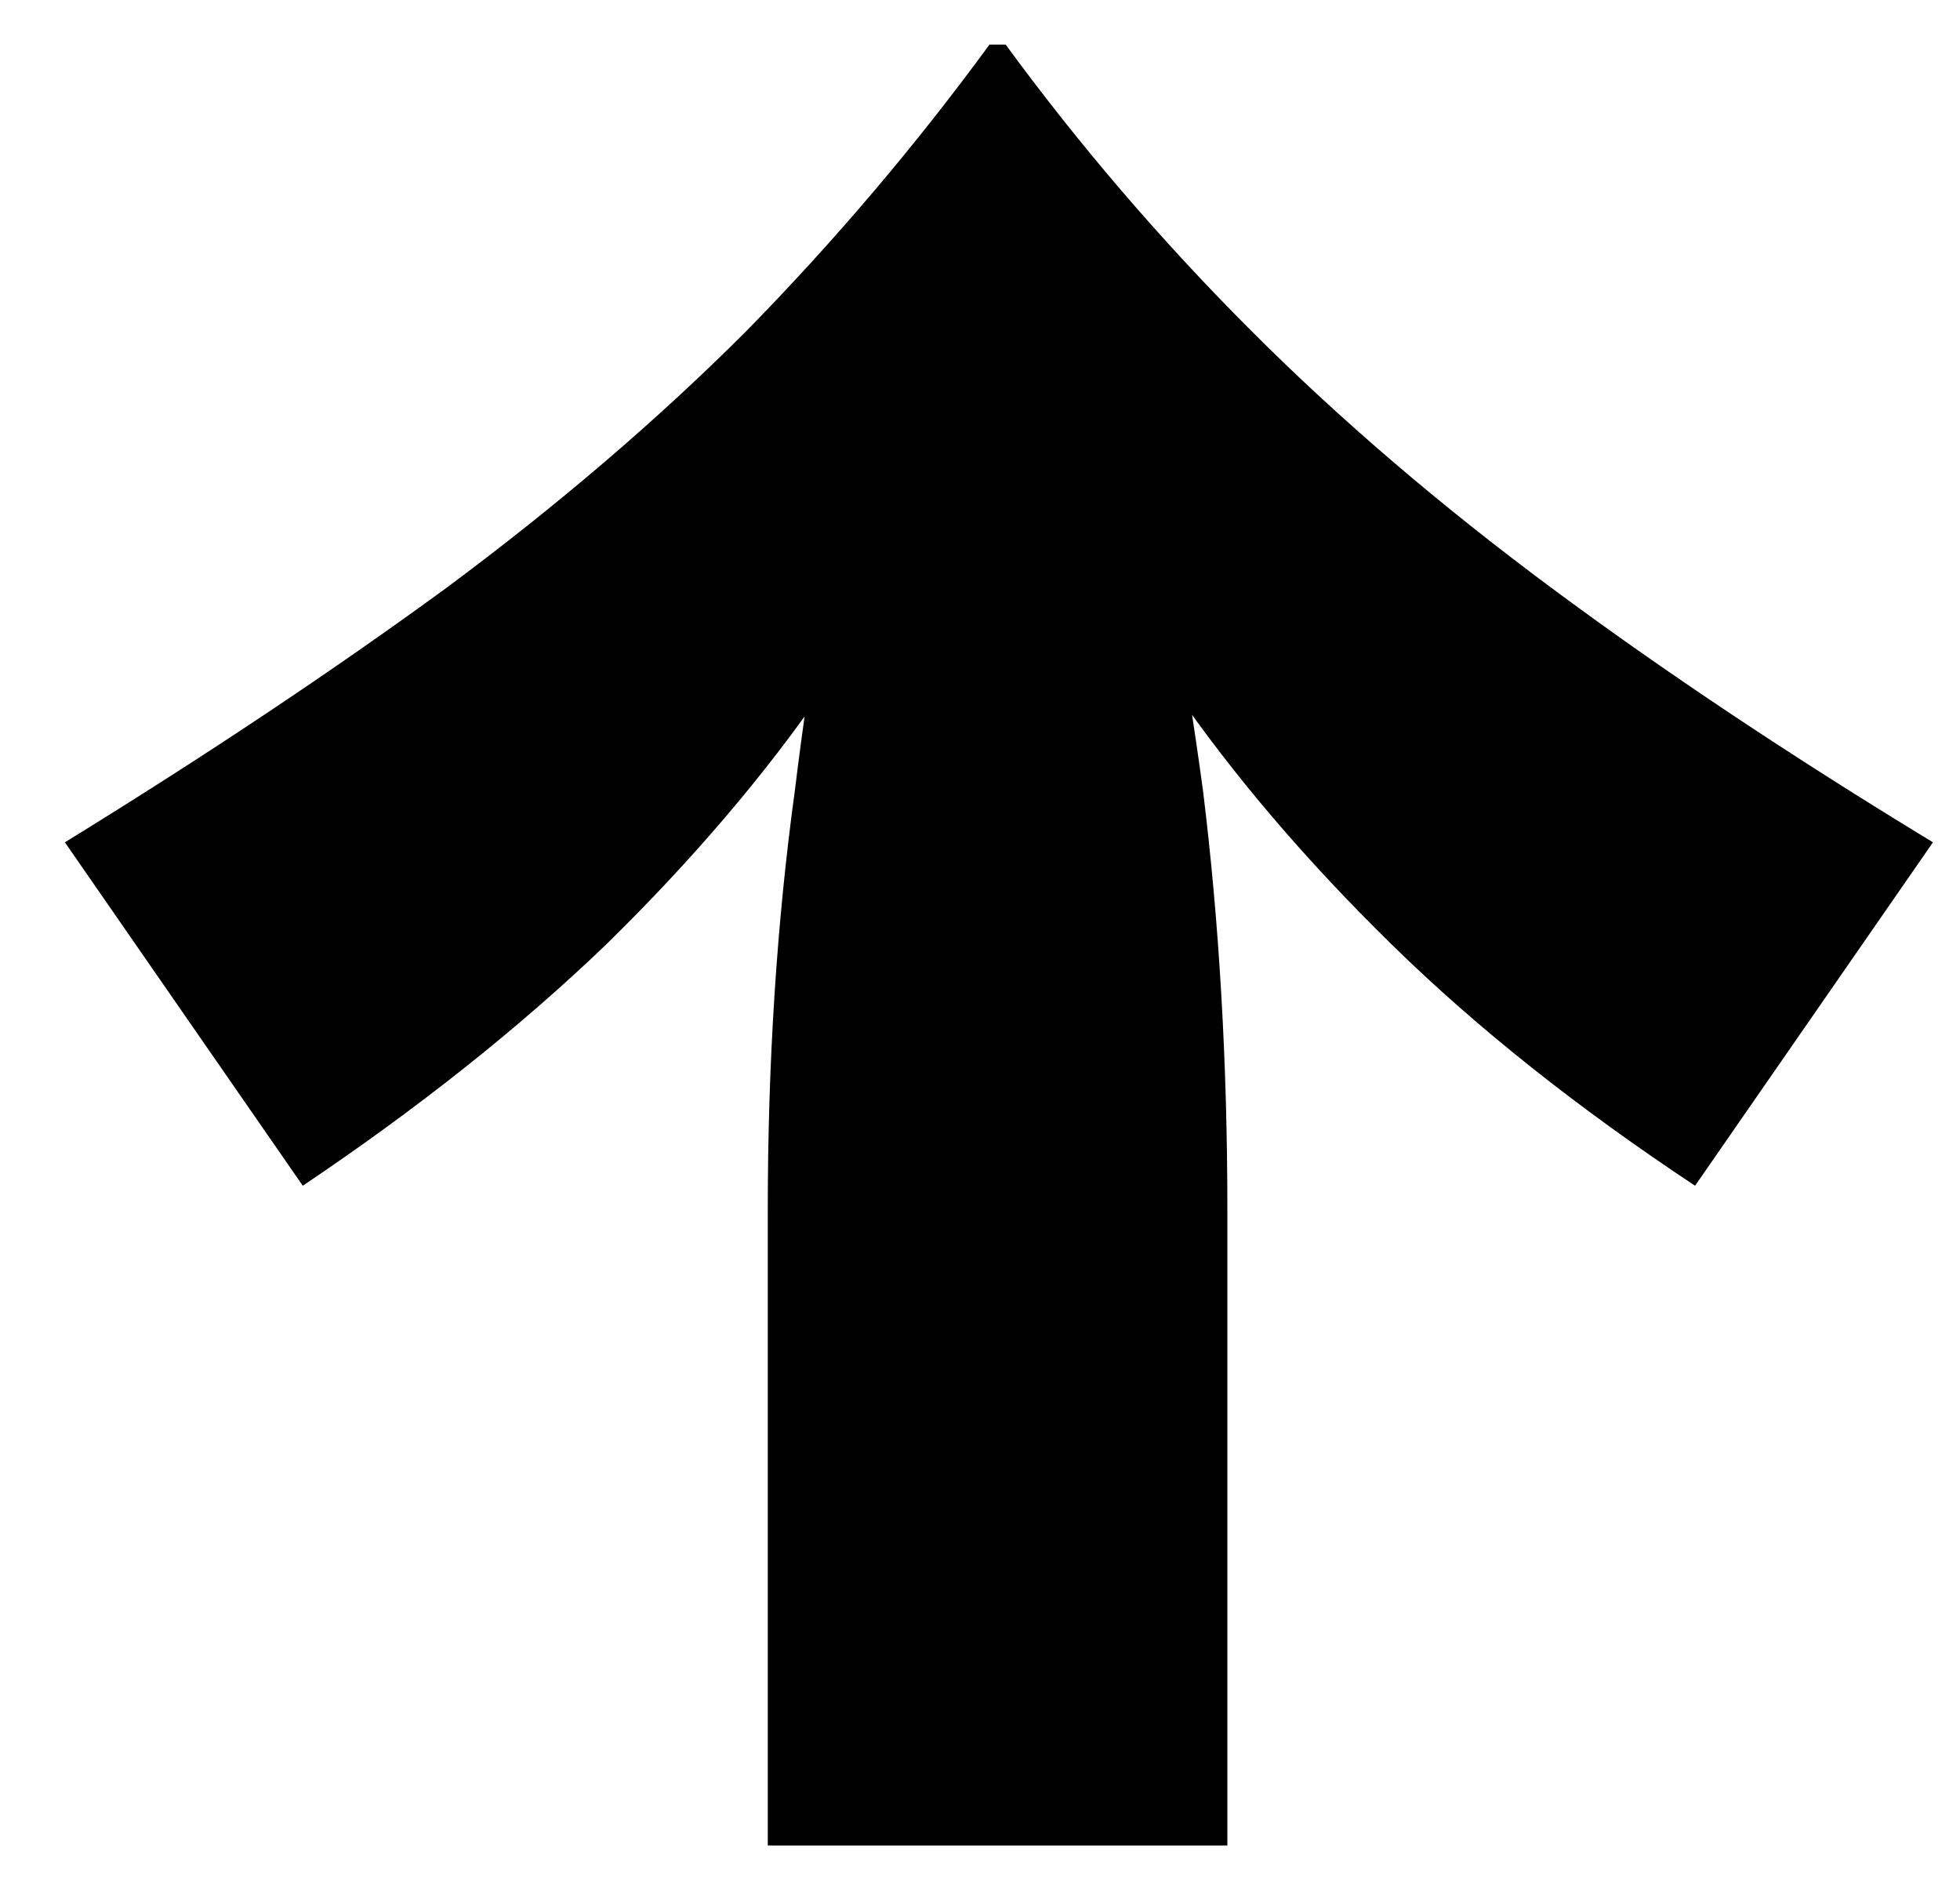 <svg width="29" height="28" viewBox="0 0 29 28" fill="none" xmlns="http://www.w3.org/2000/svg">
<path d="M4.48 17.54L0.96 12.46C3.04 11.18 4.92 9.927 6.6 8.7C8.253 7.473 9.733 6.207 11.04 4.9C12.347 3.567 13.547 2.153 14.64 0.66L14.88 0.66C15.973 2.153 17.187 3.567 18.52 4.9C19.827 6.207 21.307 7.473 22.96 8.7C24.613 9.927 26.493 11.18 28.6 12.46L25.08 17.54C23.347 16.393 21.853 15.207 20.6 13.98C19.32 12.727 18.24 11.46 17.36 10.18C16.48 8.9 15.773 7.66 15.24 6.46C14.707 5.26 14.32 4.153 14.08 3.14L15.44 3.14C15.2 4.153 14.827 5.26 14.32 6.46C13.787 7.66 13.08 8.9 12.2 10.18C11.32 11.46 10.24 12.727 8.96 13.98C7.68 15.207 6.187 16.393 4.48 17.54ZM11.36 27.3L11.36 17.9C11.36 15.713 11.493 13.647 11.76 11.7C12 9.727 12.32 7.913 12.72 6.26L14.76 2.9L16.8 6.26C17.2 7.913 17.533 9.727 17.8 11.7C18.04 13.647 18.16 15.713 18.16 17.9L18.16 27.3L11.36 27.3Z" fill="black"/>
</svg>

